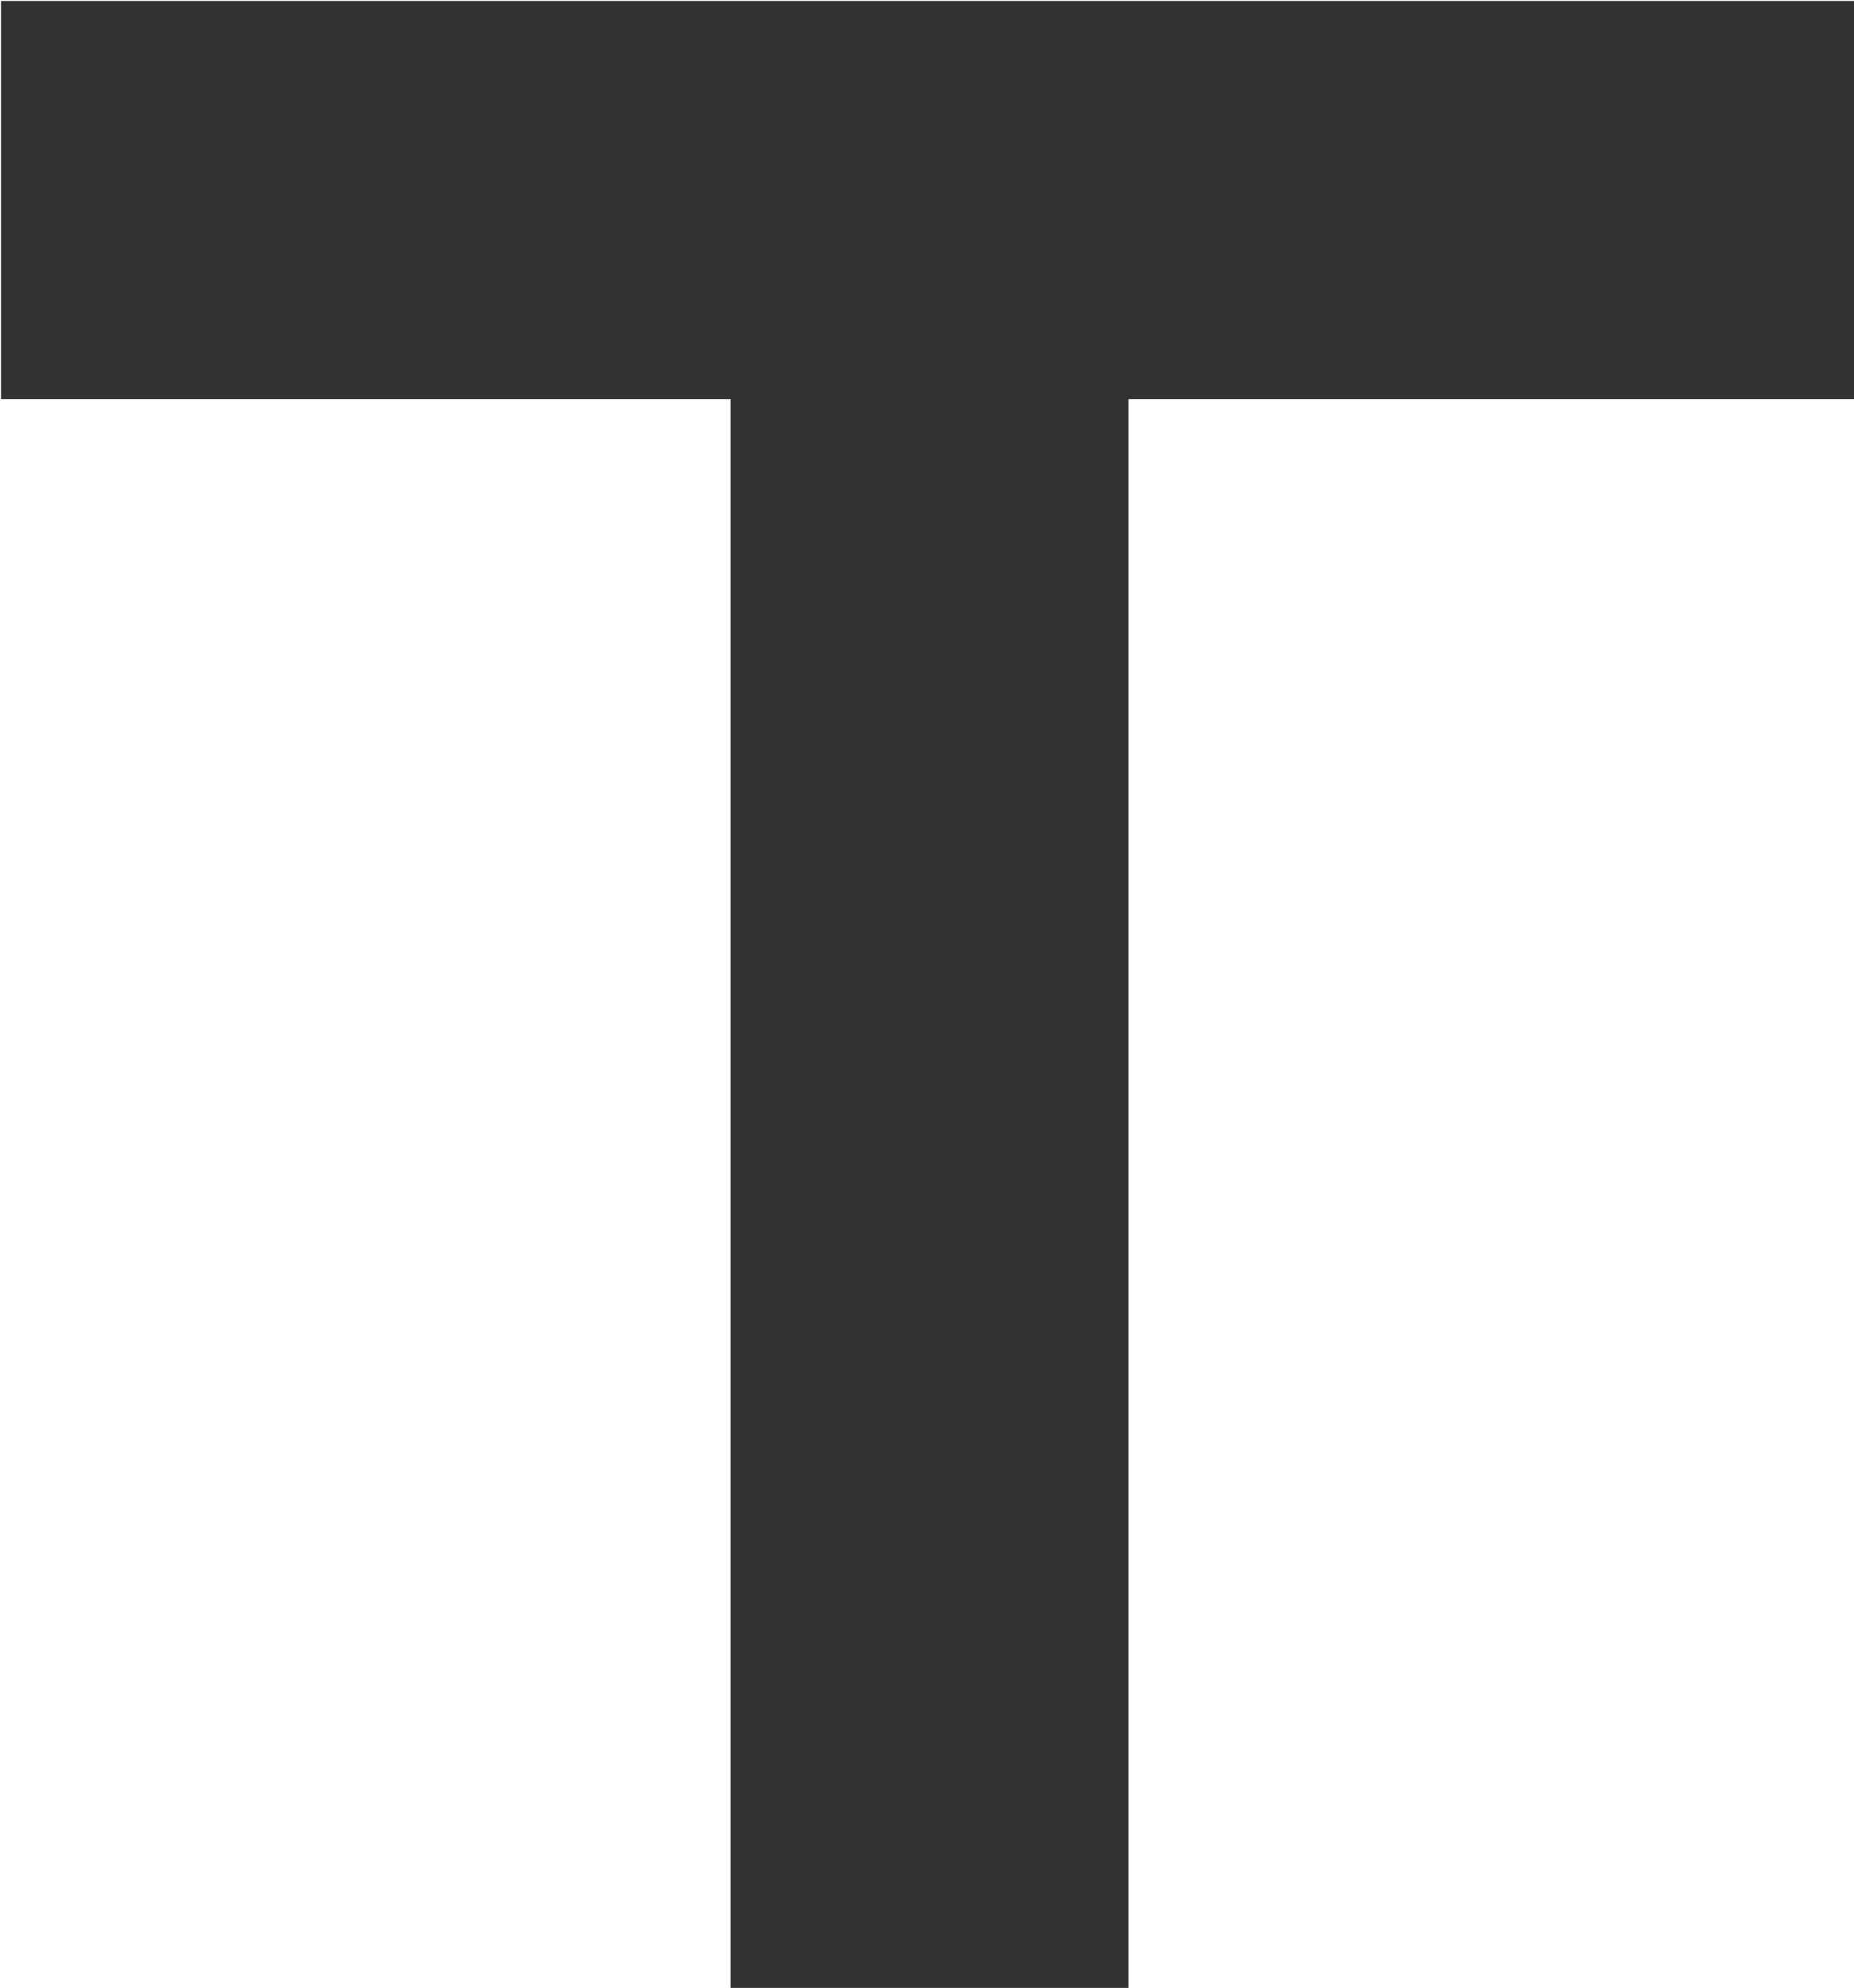 <?xml version="1.0" encoding="UTF-8" standalone="no"?>
<!-- Created with Inkscape (http://www.inkscape.org/) -->

<svg
   id="svg1100"
   version="1.1"
   viewBox="0 0 3.704 3.969"
   height="3.969mm"
   width="3.704mm"
   xmlns="http://www.w3.org/2000/svg"
   xmlns:svg="http://www.w3.org/2000/svg">
  <defs
     id="defs1097" />
  <g
     id="New_Layer_1652808931.2993016"
     style="display:inline"
     transform="translate(-159.147,-578.973)">
    <path
       fill="#323232"
       d="m 5,4 v 3 h 5.5 v 12 h 3 V 7 H 19 V 4 Z"
       id="path35506"
       transform="matrix(0.265,0,0,0.265,157.824,577.915)" />
  </g>
</svg>
